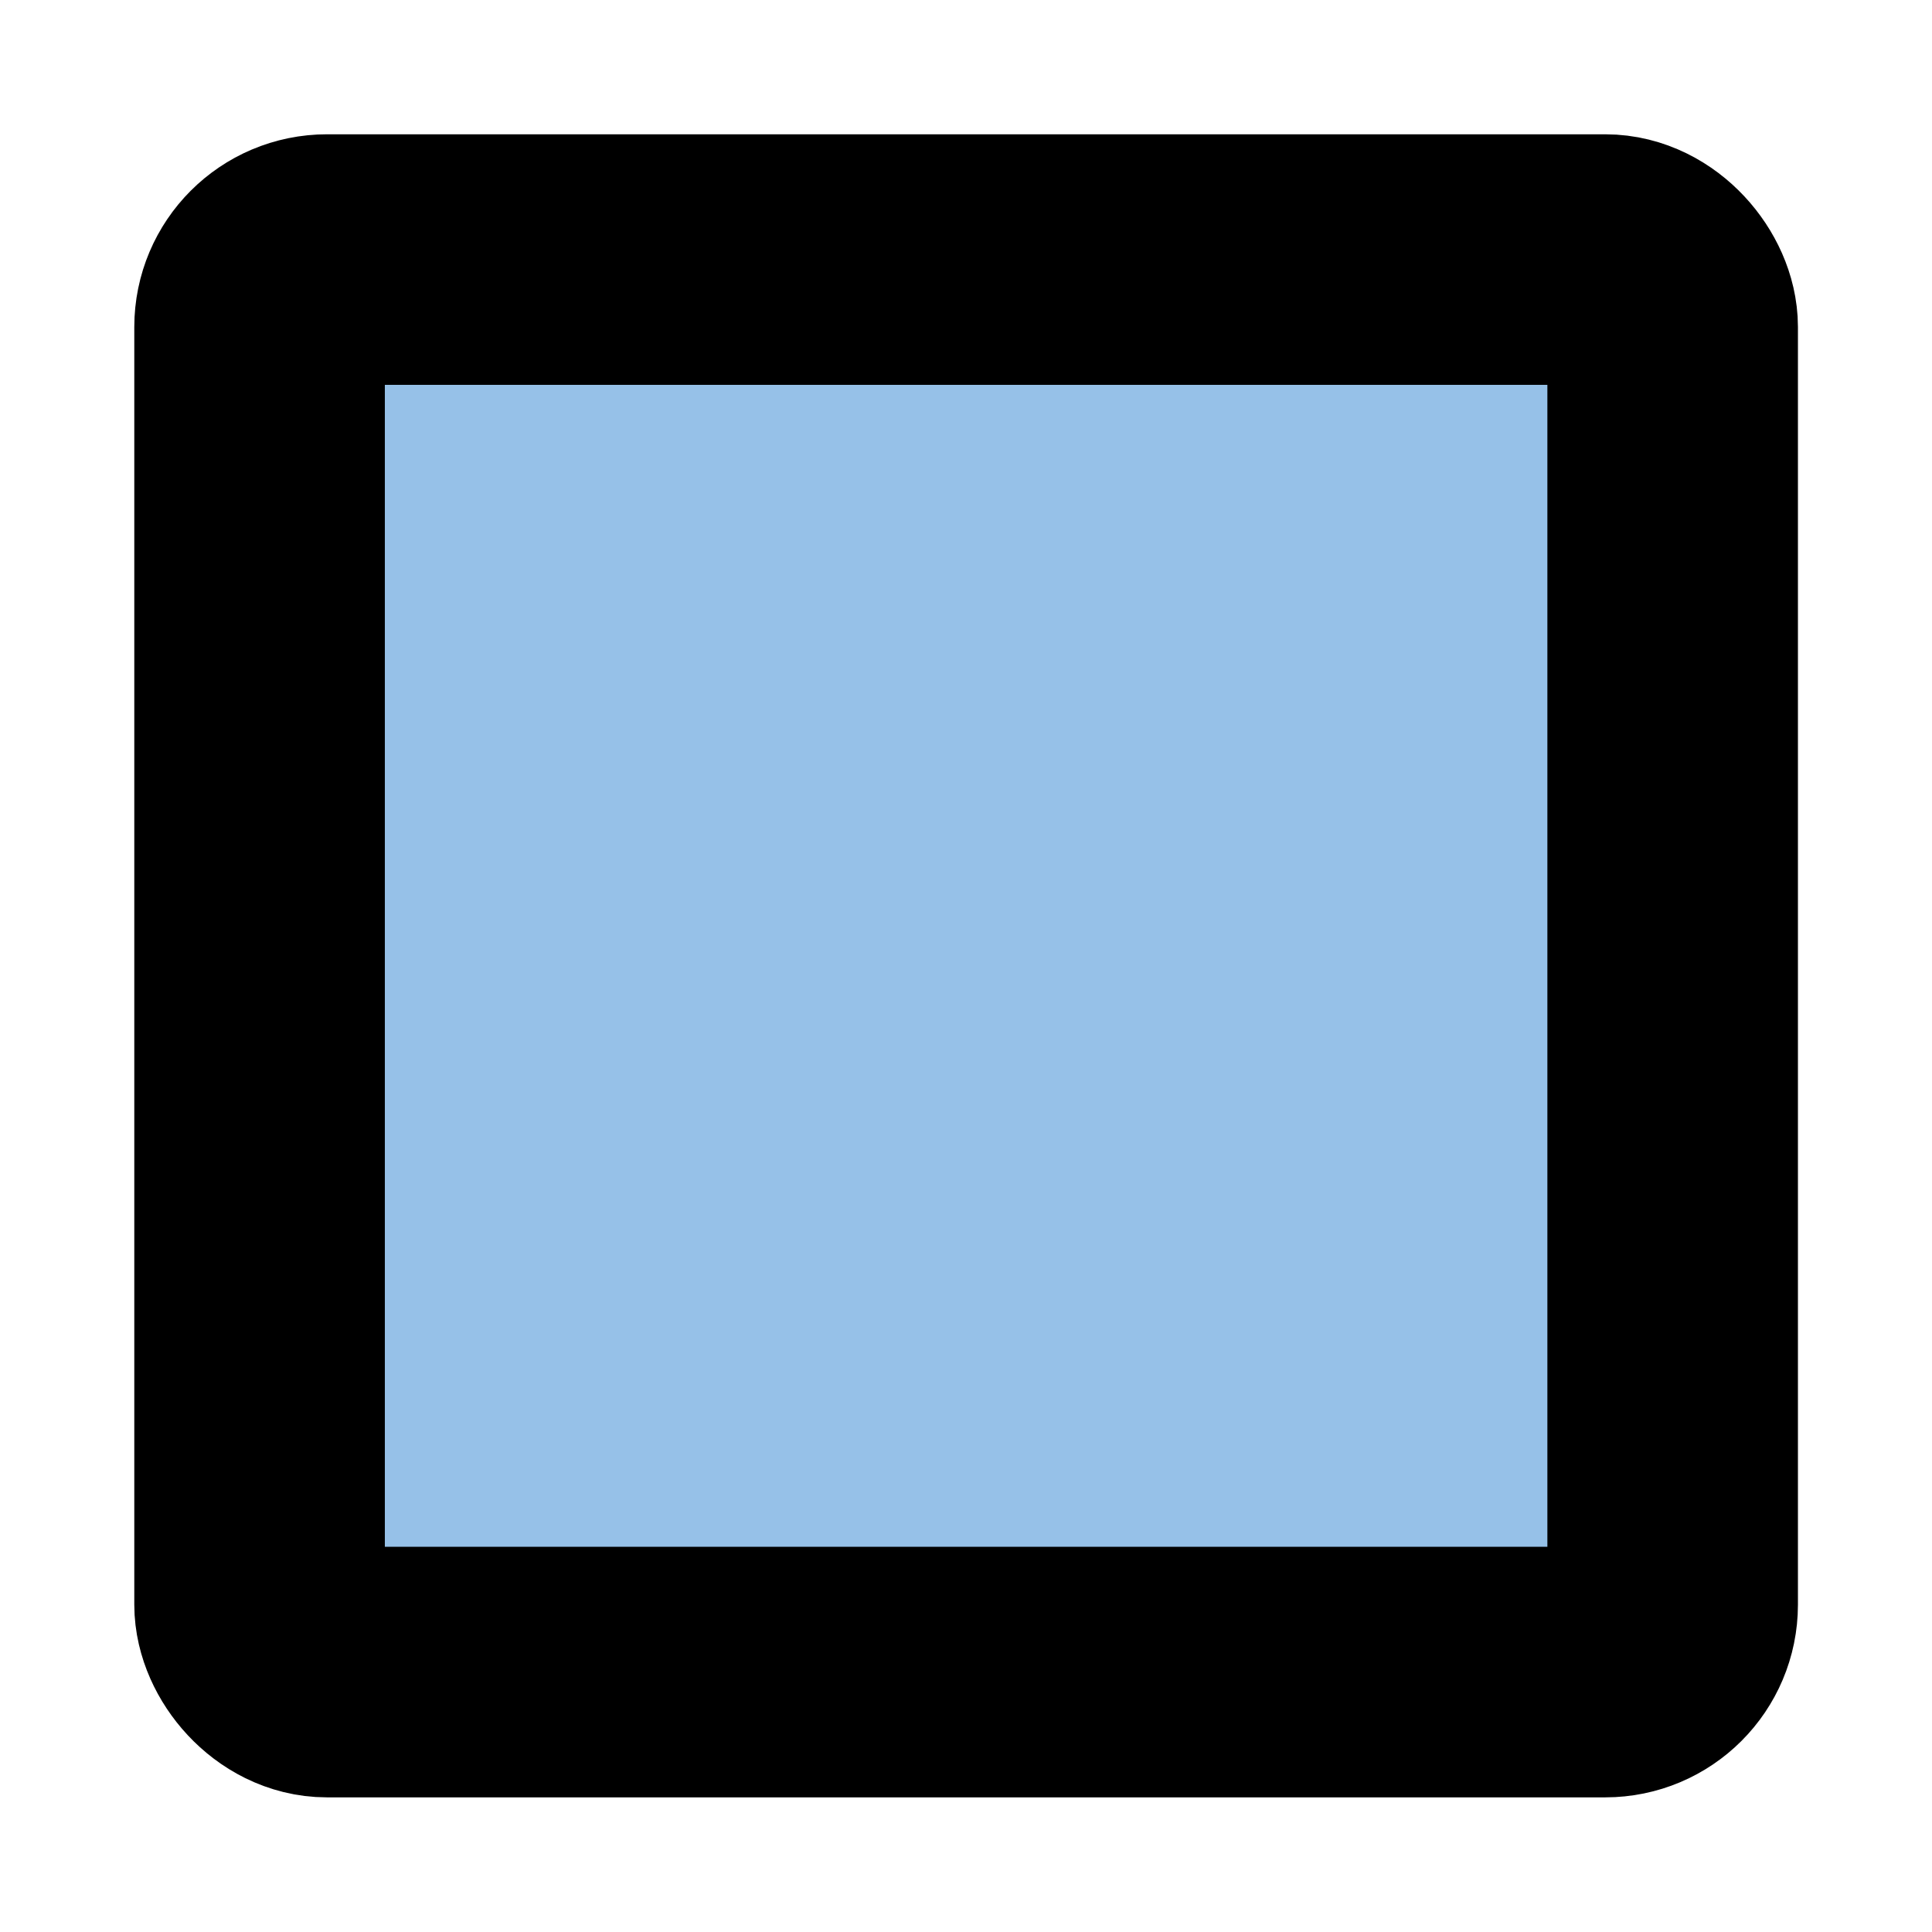 <?xml version="1.0" encoding="UTF-8" standalone="no"?>
<!-- Created with Inkscape (http://www.inkscape.org/) -->

<svg
   xmlns:dc="http://purl.org/dc/elements/1.1/"
   xmlns:cc="http://creativecommons.org/ns#"
   xmlns:rdf="http://www.w3.org/1999/02/22-rdf-syntax-ns#"
   xmlns:svg="http://www.w3.org/2000/svg"
   xmlns="http://www.w3.org/2000/svg"
   xmlns:sodipodi="http://sodipodi.sourceforge.net/DTD/sodipodi-0.dtd"
   xmlns:inkscape="http://www.inkscape.org/namespaces/inkscape"
   width="64"
   height="64"
   viewBox="0 0 16.933 16.933"
   version="1.1"
   id="svg2772"
   inkscape:version="0.92.4 5da689c313, 2019-01-14"
   sodipodi:docname="shop_bg.svg">
  <defs
     id="defs2766" />
  <sodipodi:namedview
     id="base"
     pagecolor="#ffffff"
     bordercolor="#666666"
     borderopacity="1.0"
     inkscape:pageopacity="0.0"
     inkscape:pageshadow="2"
     inkscape:zoom="7.9195959"
     inkscape:cx="32.123173"
     inkscape:cy="29.199269"
     inkscape:document-units="px"
     inkscape:current-layer="layer1"
     showgrid="false"
     units="px"
     inkscape:window-width="1920"
     inkscape:window-height="986"
     inkscape:window-x="1924"
     inkscape:window-y="0"
     inkscape:window-maximized="1" />
  <g
     inkscape:label="Layer 1"
     inkscape:groupmode="layer"
     id="layer1"
     transform="translate(0,-280.067)">
    <rect
       style="fill:#74ade0;fill-opacity:0.753;fill-rule:nonzero;stroke:#000000;stroke-width:2.196;stroke-linecap:square;stroke-miterlimit:4;stroke-dasharray:none;stroke-opacity:1;stroke-linejoin:miter;paint-order:normal"
       id="rect2774"
       width="12.385"
       height="12.38"
       x="2.275"
       y="282.342"
       ry="0.591" />
  </g>
</svg>
